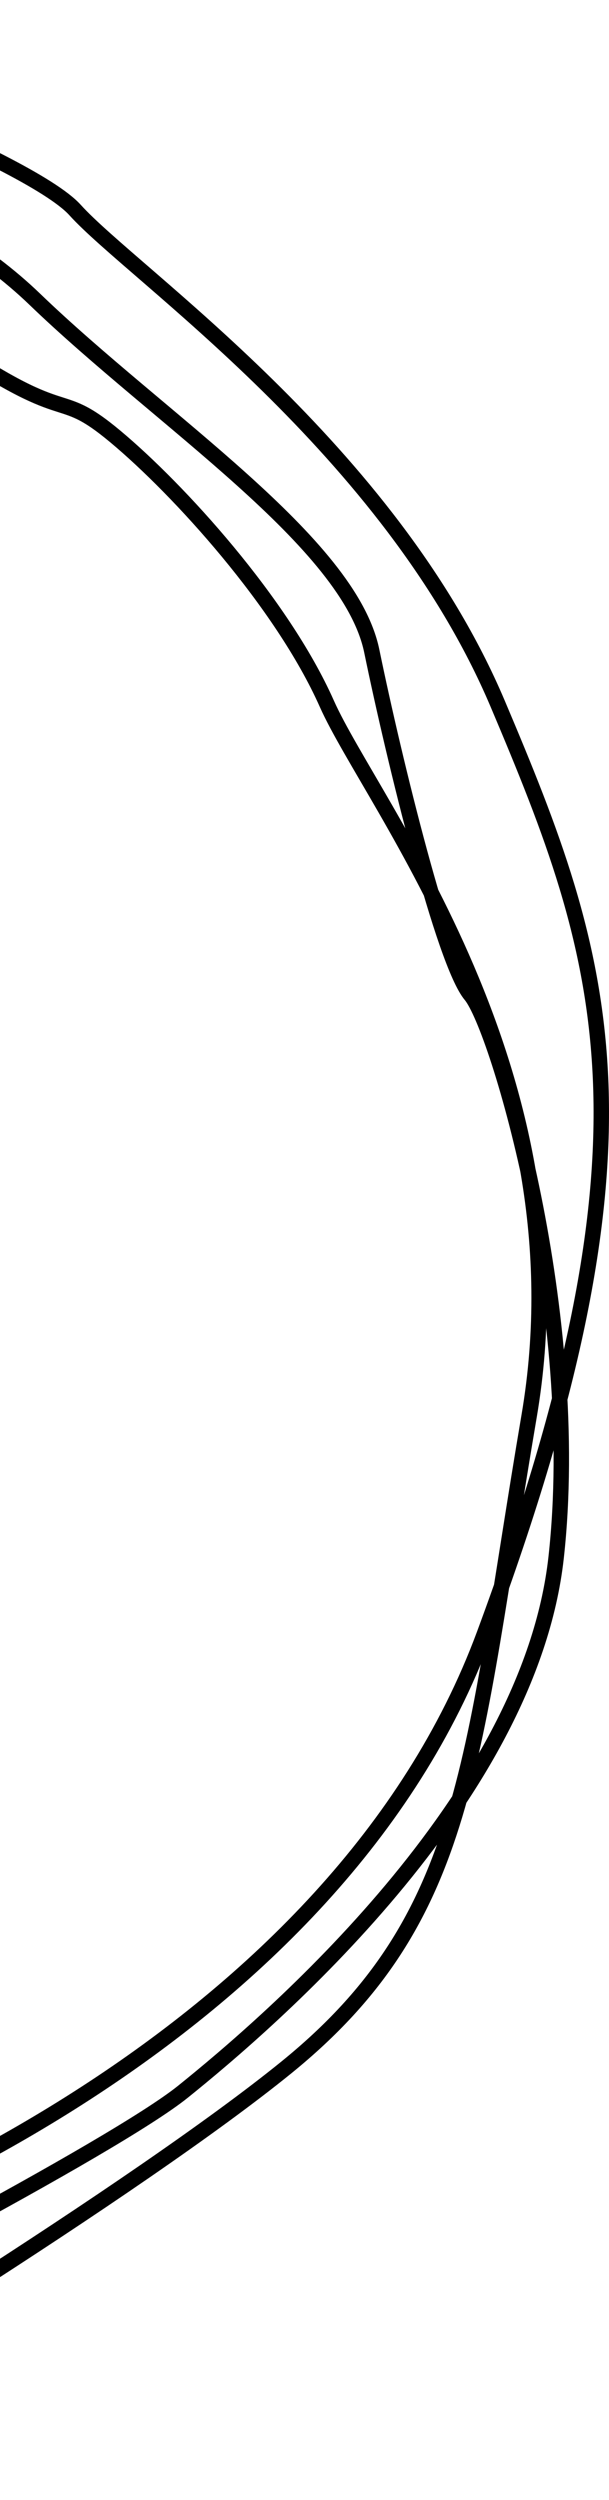 <svg width="79" height="324" viewBox="0 0 79 324" fill="none" xmlns="http://www.w3.org/2000/svg">
<path d="M-47.417 1C-34.781 5.895 3.672 20.509 9.738 27.221C17.319 35.612 50.562 58.163 64.559 91.202C78.556 124.241 86.721 147.316 62.81 211.821C43.68 263.425 -19.034 290.311 -48 297.303M-39.252 16.733C-30.115 18.831 -8.575 26.173 4.489 38.759C20.819 54.492 45.313 70.225 48.229 84.384C51.145 98.544 57.561 124.765 61.06 128.961C64.559 133.156 75.64 170.391 72.141 201.857C68.642 233.322 34.816 262.166 23.735 271.081C14.87 278.214 -26.616 299.925 -46.834 309.889M-39.252 28.795C-34.975 29.494 -22.805 33.41 -8.342 43.479C9.738 56.065 6.822 49.772 14.986 56.59C23.151 63.407 36.565 78.091 42.397 91.202C48.229 104.313 76.223 138.925 68.642 183.502C61.06 228.078 61.06 248.531 37.148 267.935C18.019 283.458 -26.81 311.113 -46.834 323" stroke="black" stroke-width="2"/>
</svg>
